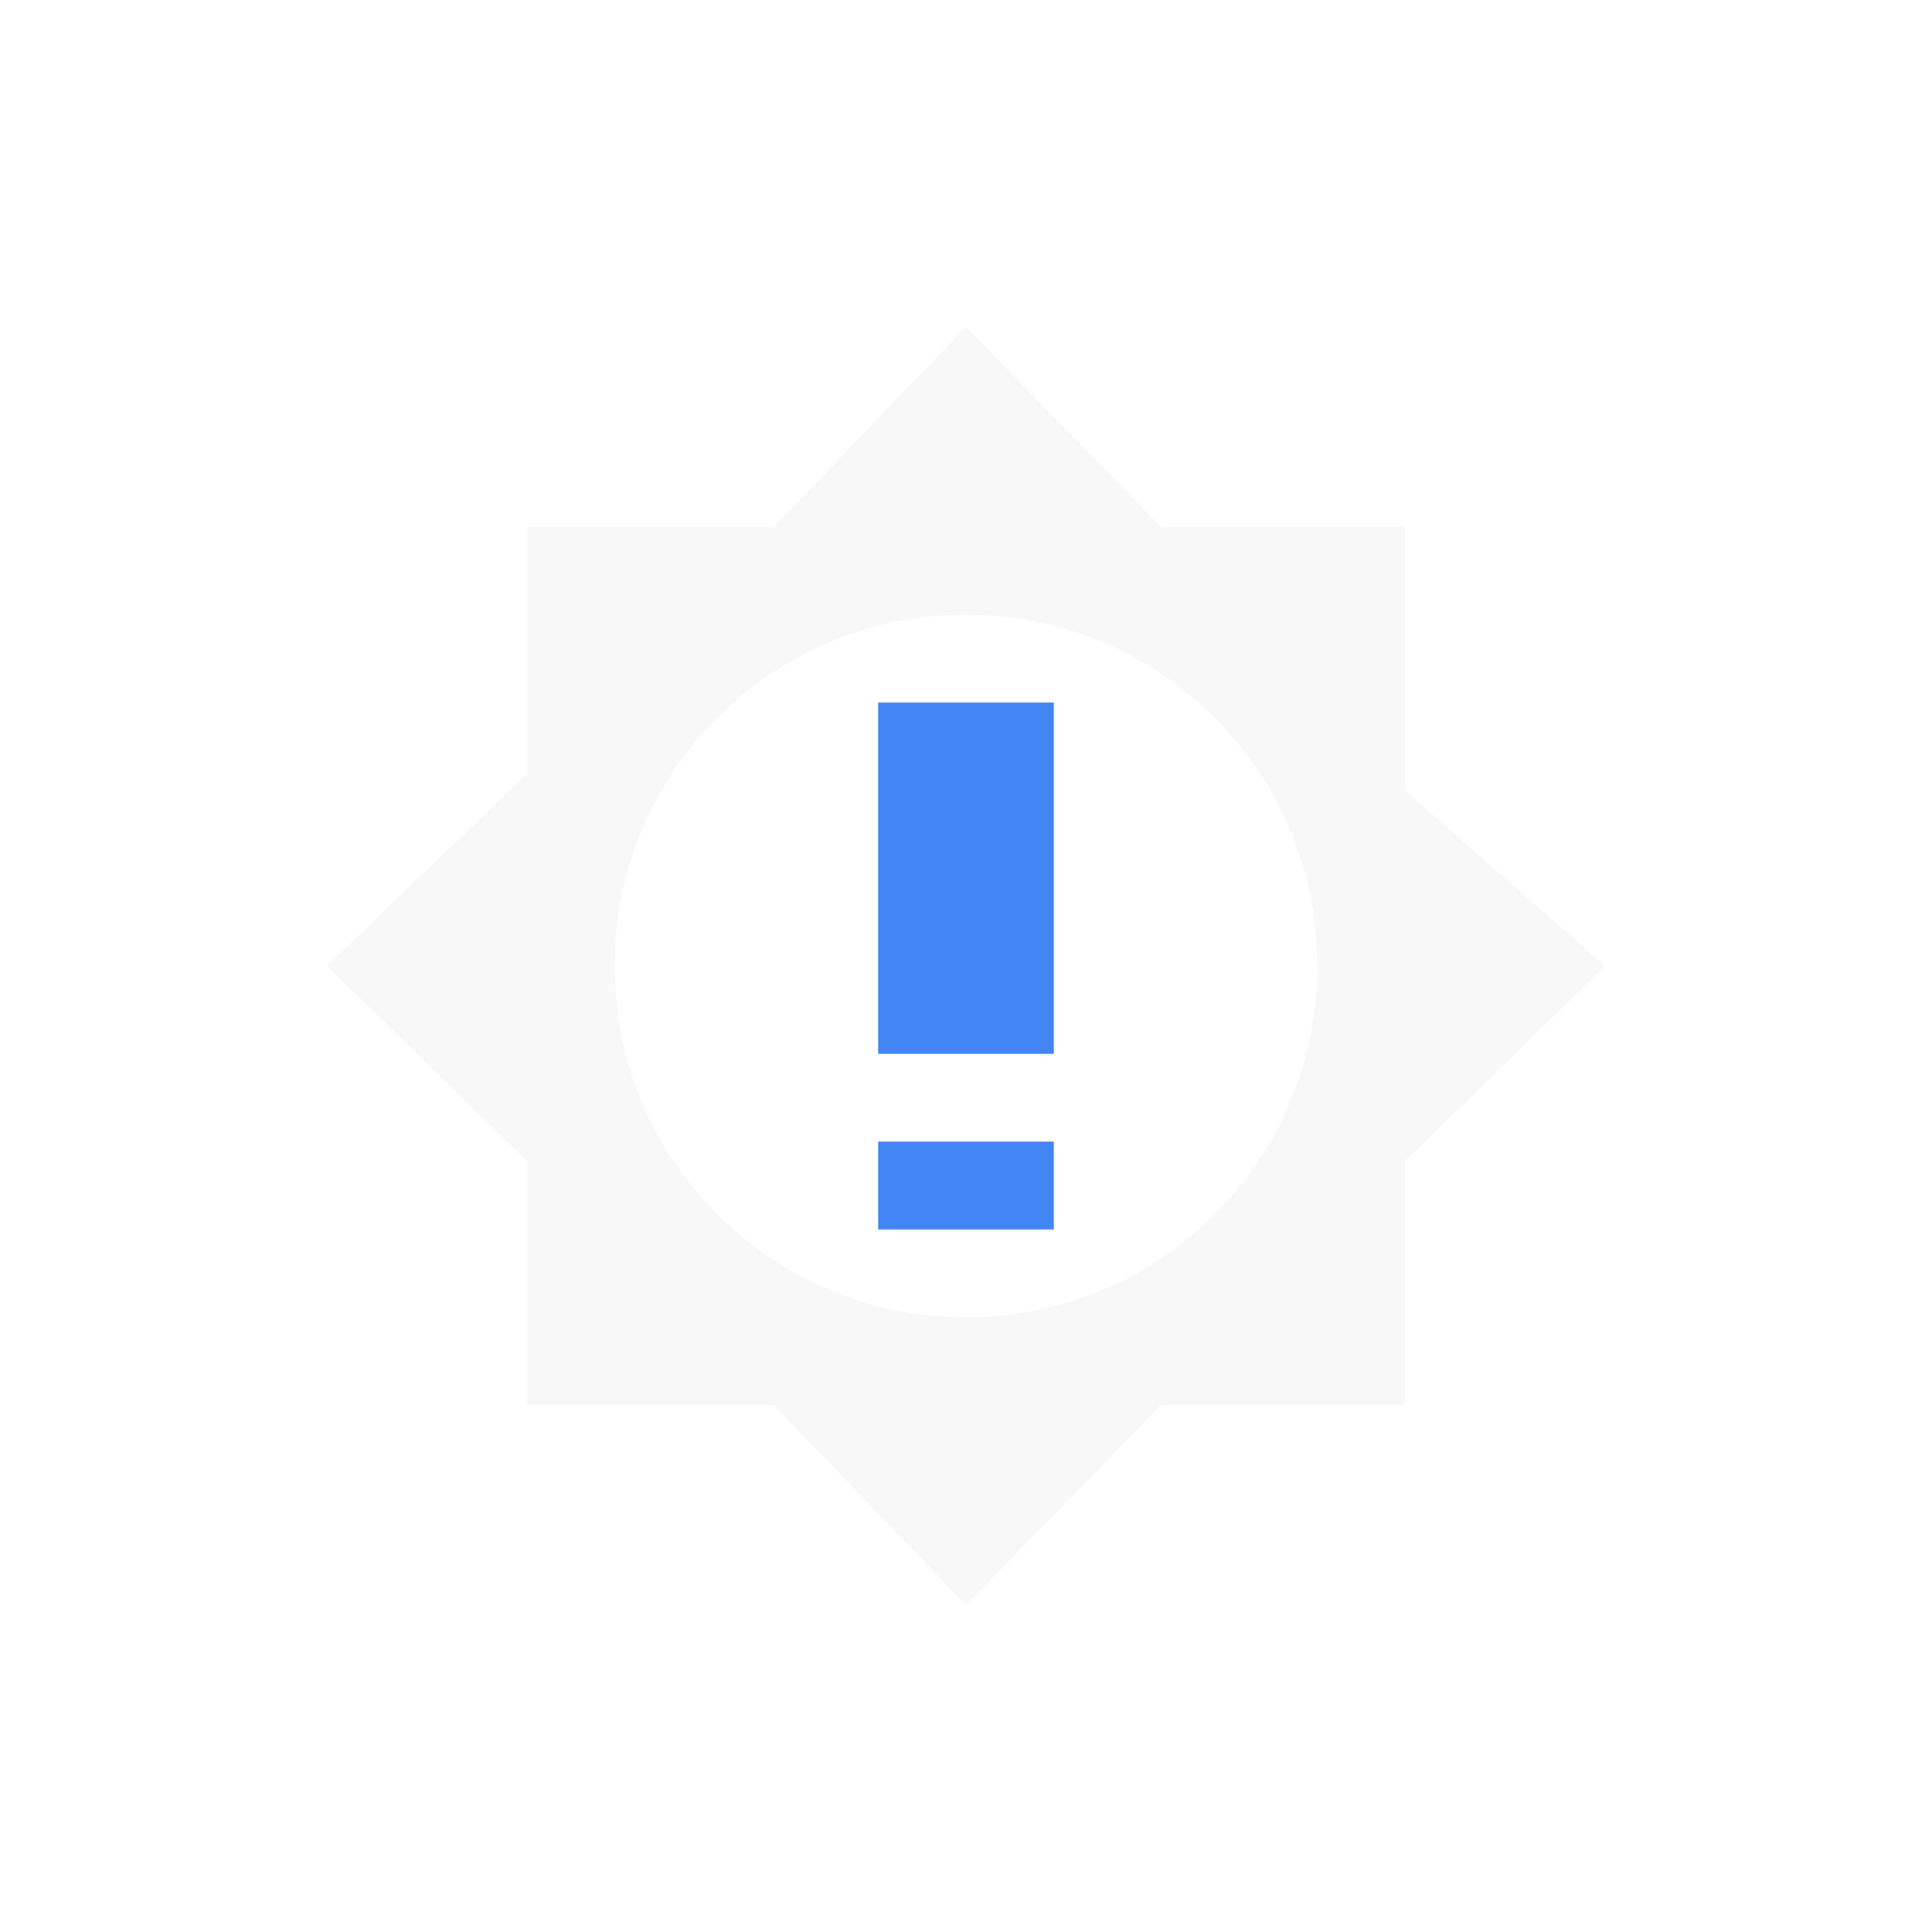 <svg xmlns="http://www.w3.org/2000/svg" width="22" height="22" version="1.1">
 <defs>
  <style id="current-color-scheme" type="text/css">
   .ColorScheme-Text { color:#e7e7e7; } .ColorScheme-Highlight { color:#4285f4; }
  </style>
 </defs>
 <path style="opacity:0.3;fill:currentColor" class="ColorScheme-Text" d="m 11,3.721 -2.189,2.279 H 6 v 2.811 L 3.721,11 6,13.221 V 16 H 8.811 L 11,18.279 13.221,16 h 2.779 v -2.779 l 2.279,-2.221 -2.279,-2 v -3 h -2.779 z m 0,3.279 c 2.21,0 4,1.79 4,4 0,2.21 -1.79,4 -4,4 -2.21,0 -4,-1.79 -4,-4 0,-2.21 1.79,-4 4,-4 z"/>
 <path style="fill:currentColor" class="ColorScheme-Highlight" d="M 10 8 L 10 12 L 12 12 L 12 8 L 10 8 z M 10 13 L 10 14 L 12 14 L 12 13 L 10 13 z"/>
</svg>

